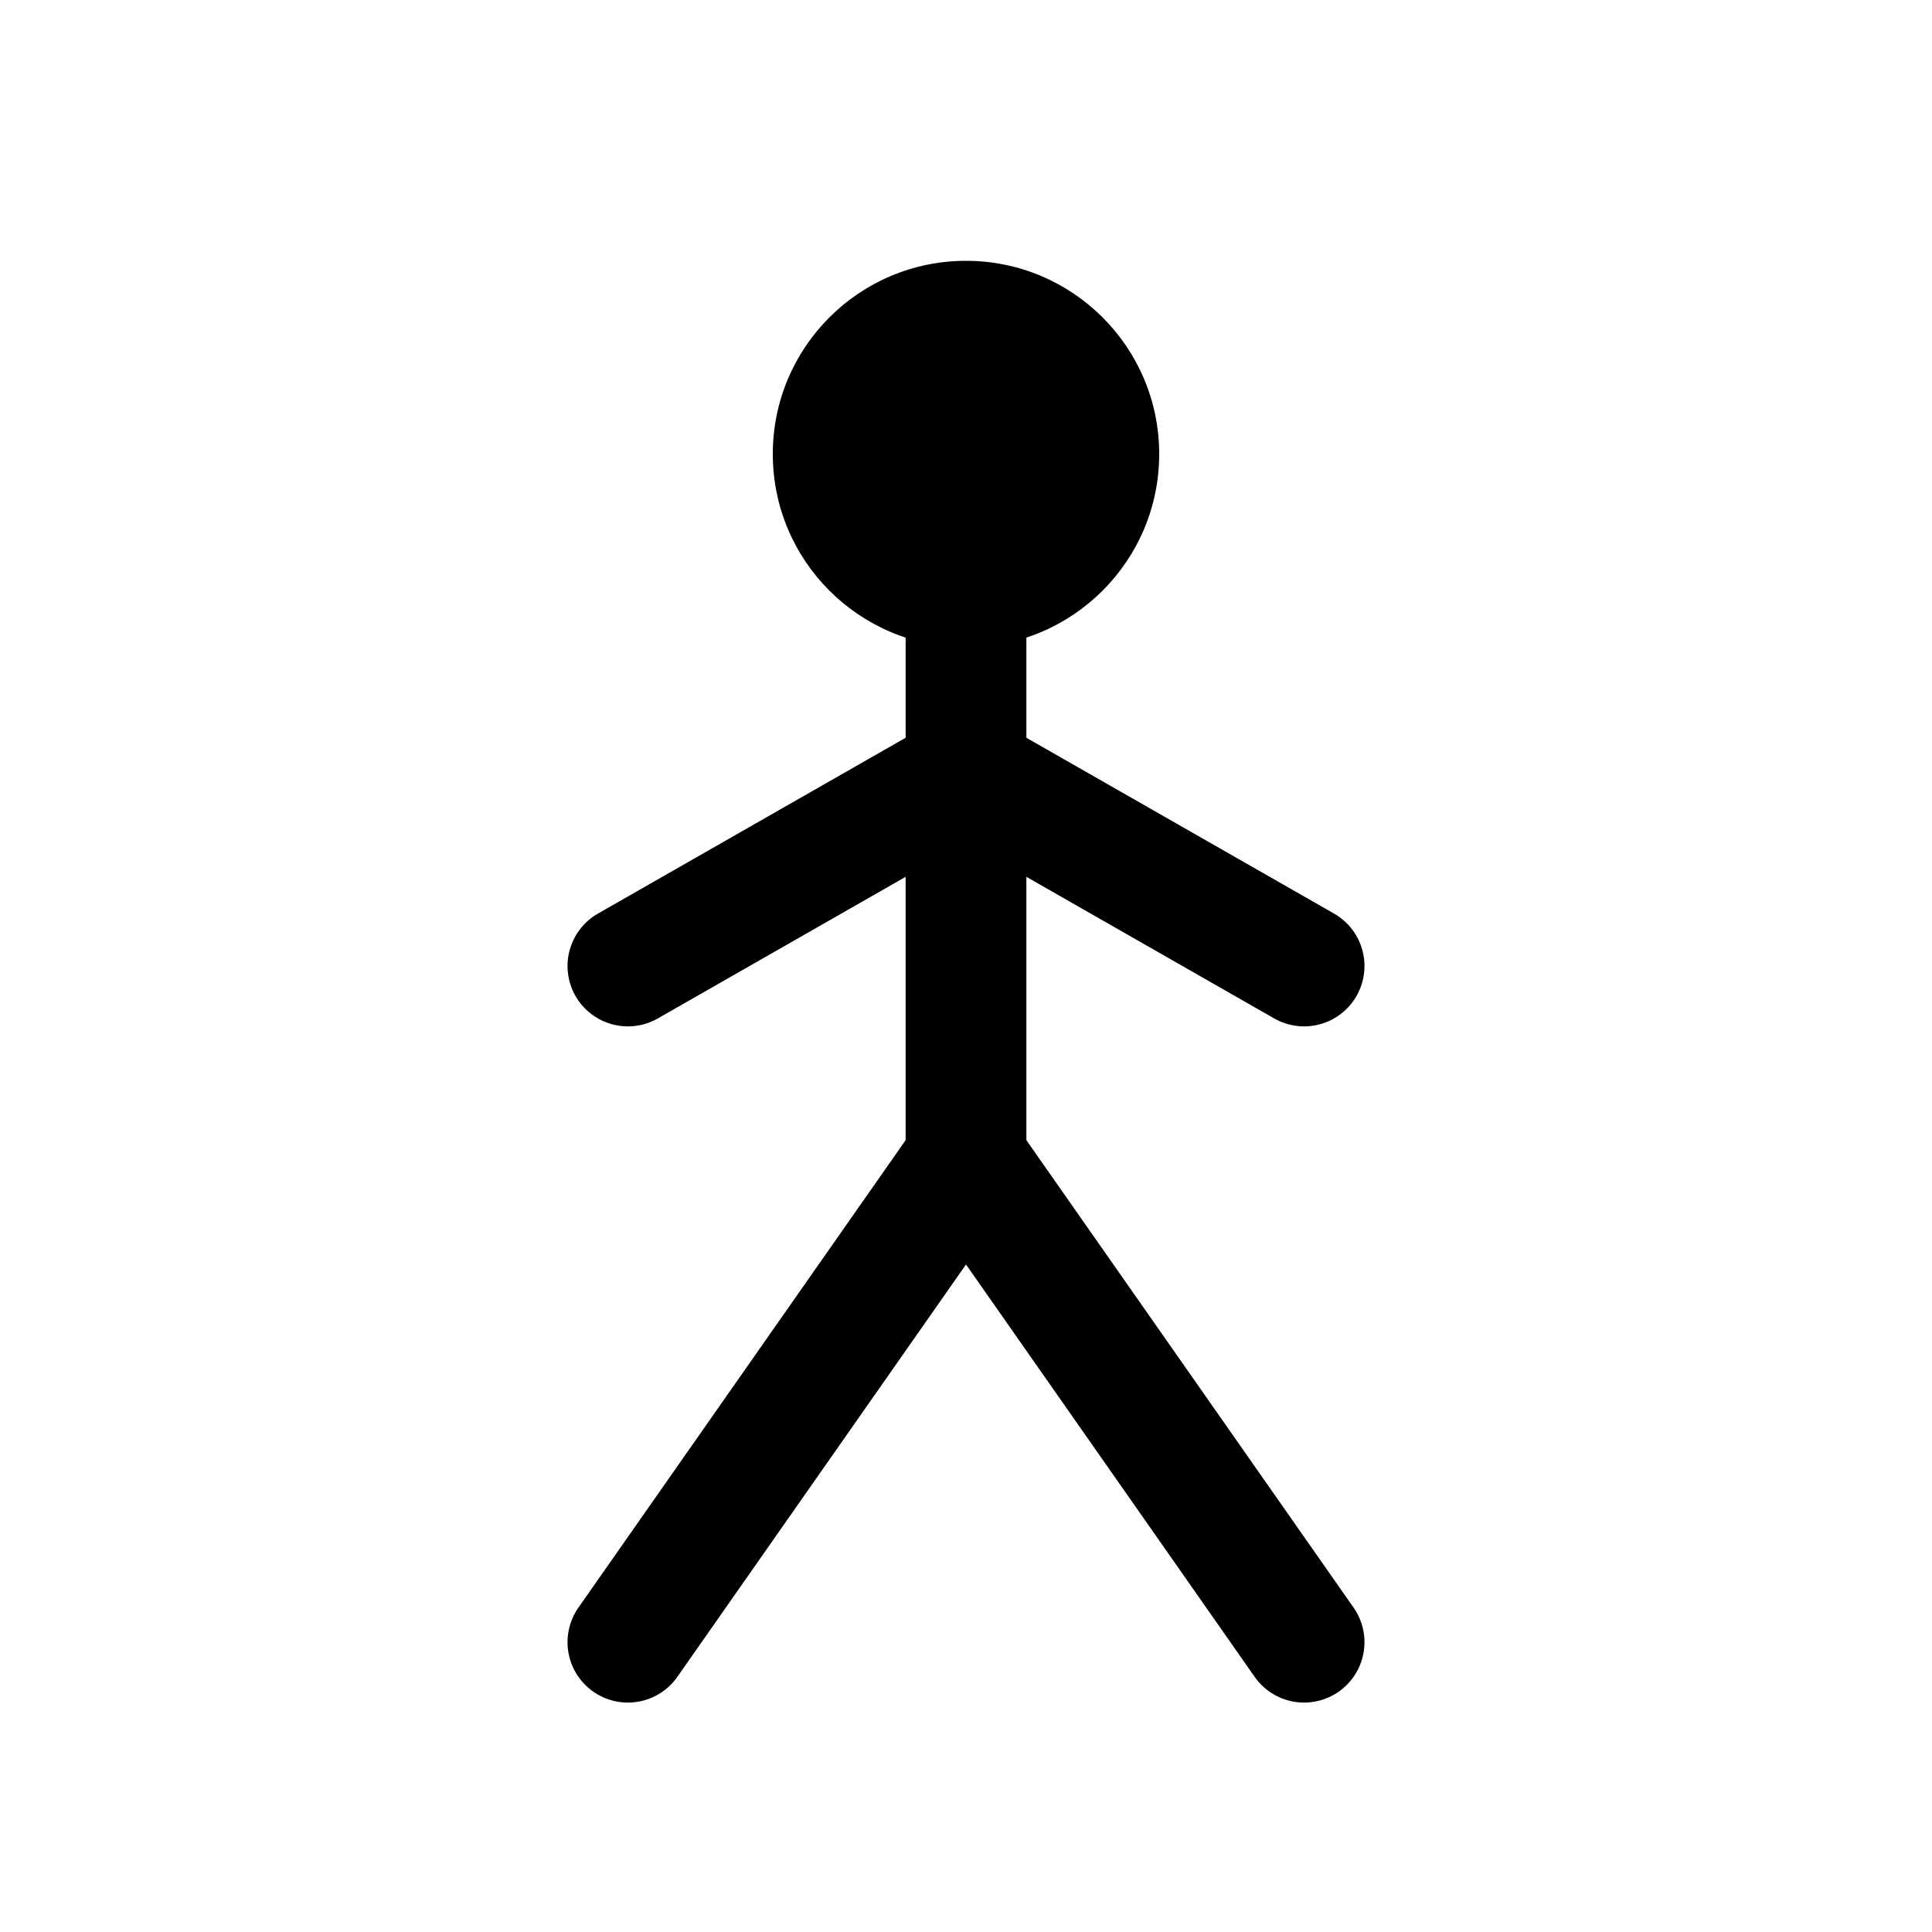 <?xml version="1.0" encoding="utf-8"?>
<svg version="1.1" width="200" height="200" viewBox="-100 -100 200 200" xmlns="http://www.w3.org/2000/svg">
  <polyline points="-35,70 0,20 35,70 " fill="none" stroke="black" stroke-width="12.5" stroke-linecap="round" stroke-linejoin="round" />
  <polyline points="-35,-0 0,-20 35,-0 " fill="none" stroke="black" stroke-width="12.5" stroke-linecap="round" stroke-linejoin="round" />
  <polyline points="0,20 0,-50 " fill="none" stroke="black" stroke-width="12.5" stroke-linecap="round" stroke-linejoin="round" />
  <circle cx="0" cy="-53" r="20" fill="black" stroke="none" />
</svg>